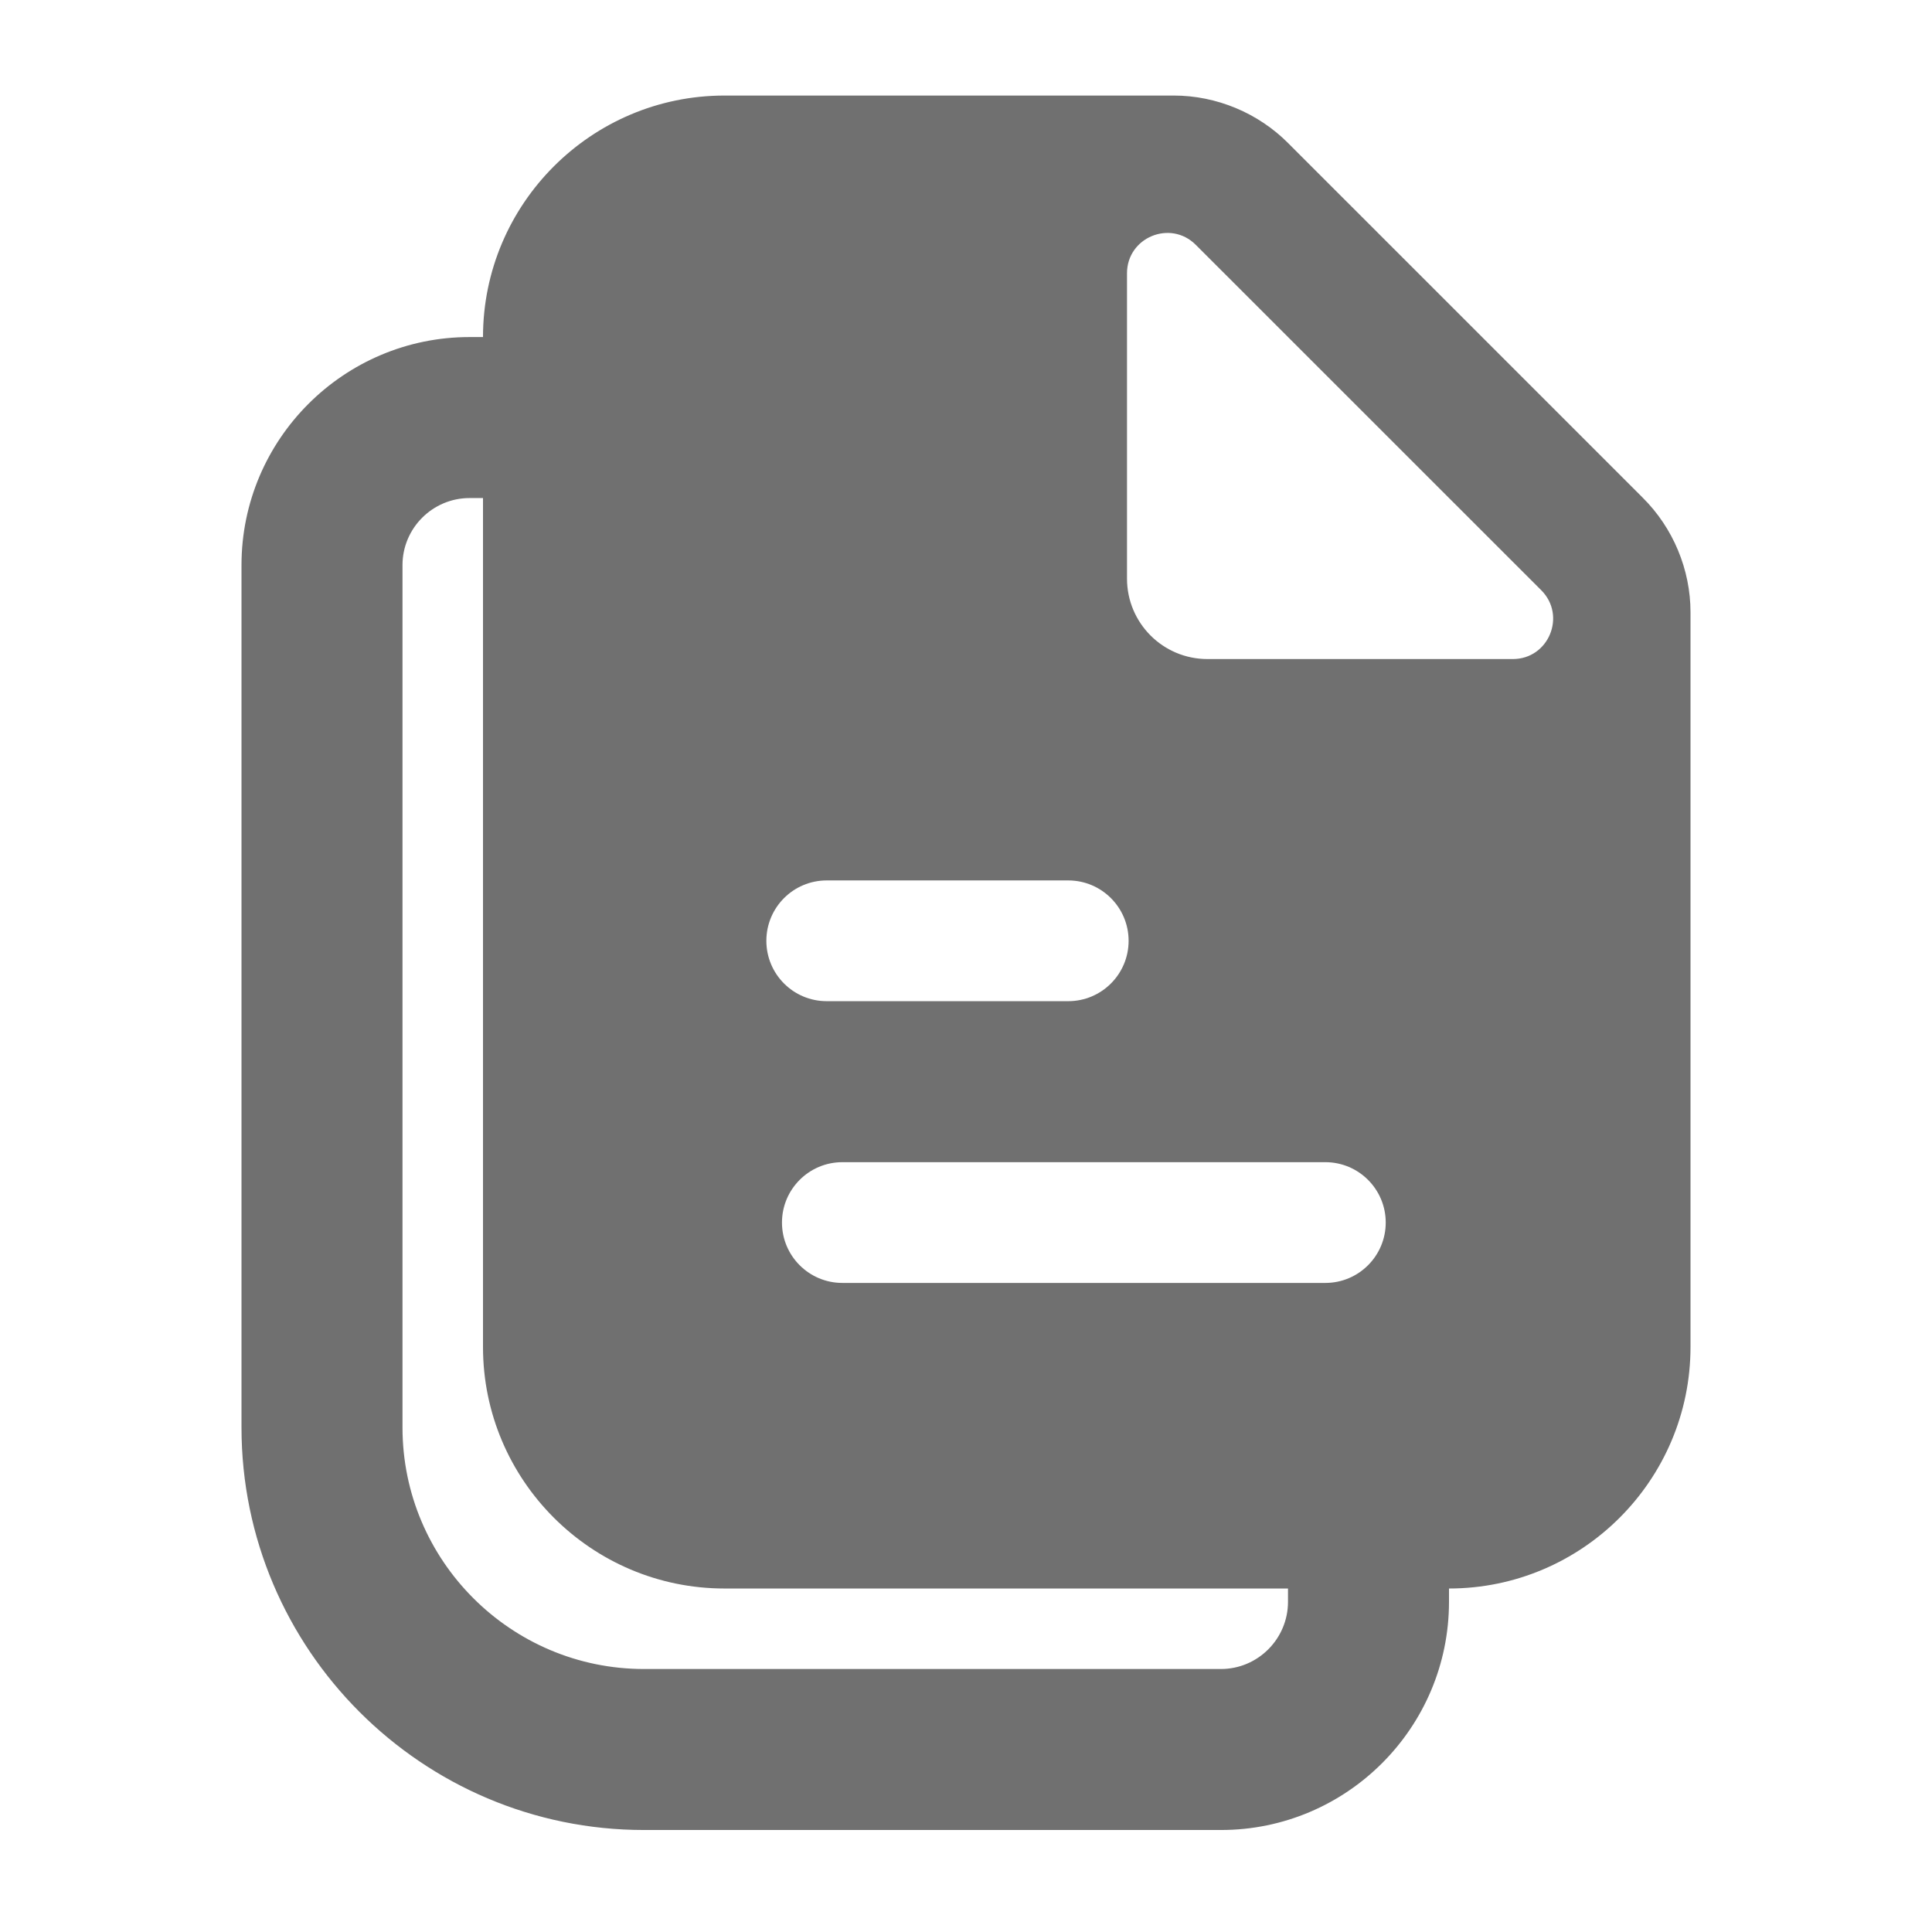 <svg width="24" height="24" viewBox="0 0 24 24" fill="none" xmlns="http://www.w3.org/2000/svg">
<path fill-rule="evenodd" clip-rule="evenodd" d="M18.793 8.187H15C14.447 8.187 14 7.74 14 7.187V3.395C14 2.949 14.539 2.726 14.854 3.041L19.147 7.333C19.461 7.649 19.238 8.187 18.793 8.187ZM16.464 15.937H10.464C10.05 15.937 9.714 15.601 9.714 15.187C9.714 14.773 10.05 14.437 10.464 14.437H16.464C16.878 14.437 17.214 14.773 17.214 15.187C17.214 15.601 16.878 15.937 16.464 15.937ZM16 19.898C16 20.358 15.626 20.733 15.167 20.733H8C6.346 20.733 5 19.387 5 17.733V7.02C5 6.561 5.374 6.187 5.833 6.187H6V16.733C6 18.387 7.346 19.733 9 19.733H16V19.898ZM10.27 10.937H13.27C13.684 10.937 14.02 11.273 14.02 11.687C14.02 12.101 13.684 12.437 13.27 12.437H10.27C9.855 12.437 9.52 12.101 9.52 11.687C9.52 11.273 9.855 10.937 10.27 10.937ZM20.406 6.182L16.004 1.78C15.63 1.403 15.111 1.187 14.582 1.187H9C7.346 1.187 6 2.533 6 4.187H5.833C4.271 4.187 3 5.458 3 7.02V17.733C3 20.489 5.243 22.733 8 22.733H15.167C16.73 22.733 18 21.462 18 19.898V19.733C19.654 19.733 21 18.387 21 16.733V7.605C21 7.075 20.784 6.557 20.406 6.182Z" fill="black" fill-opacity="0.56"/>
</svg>
